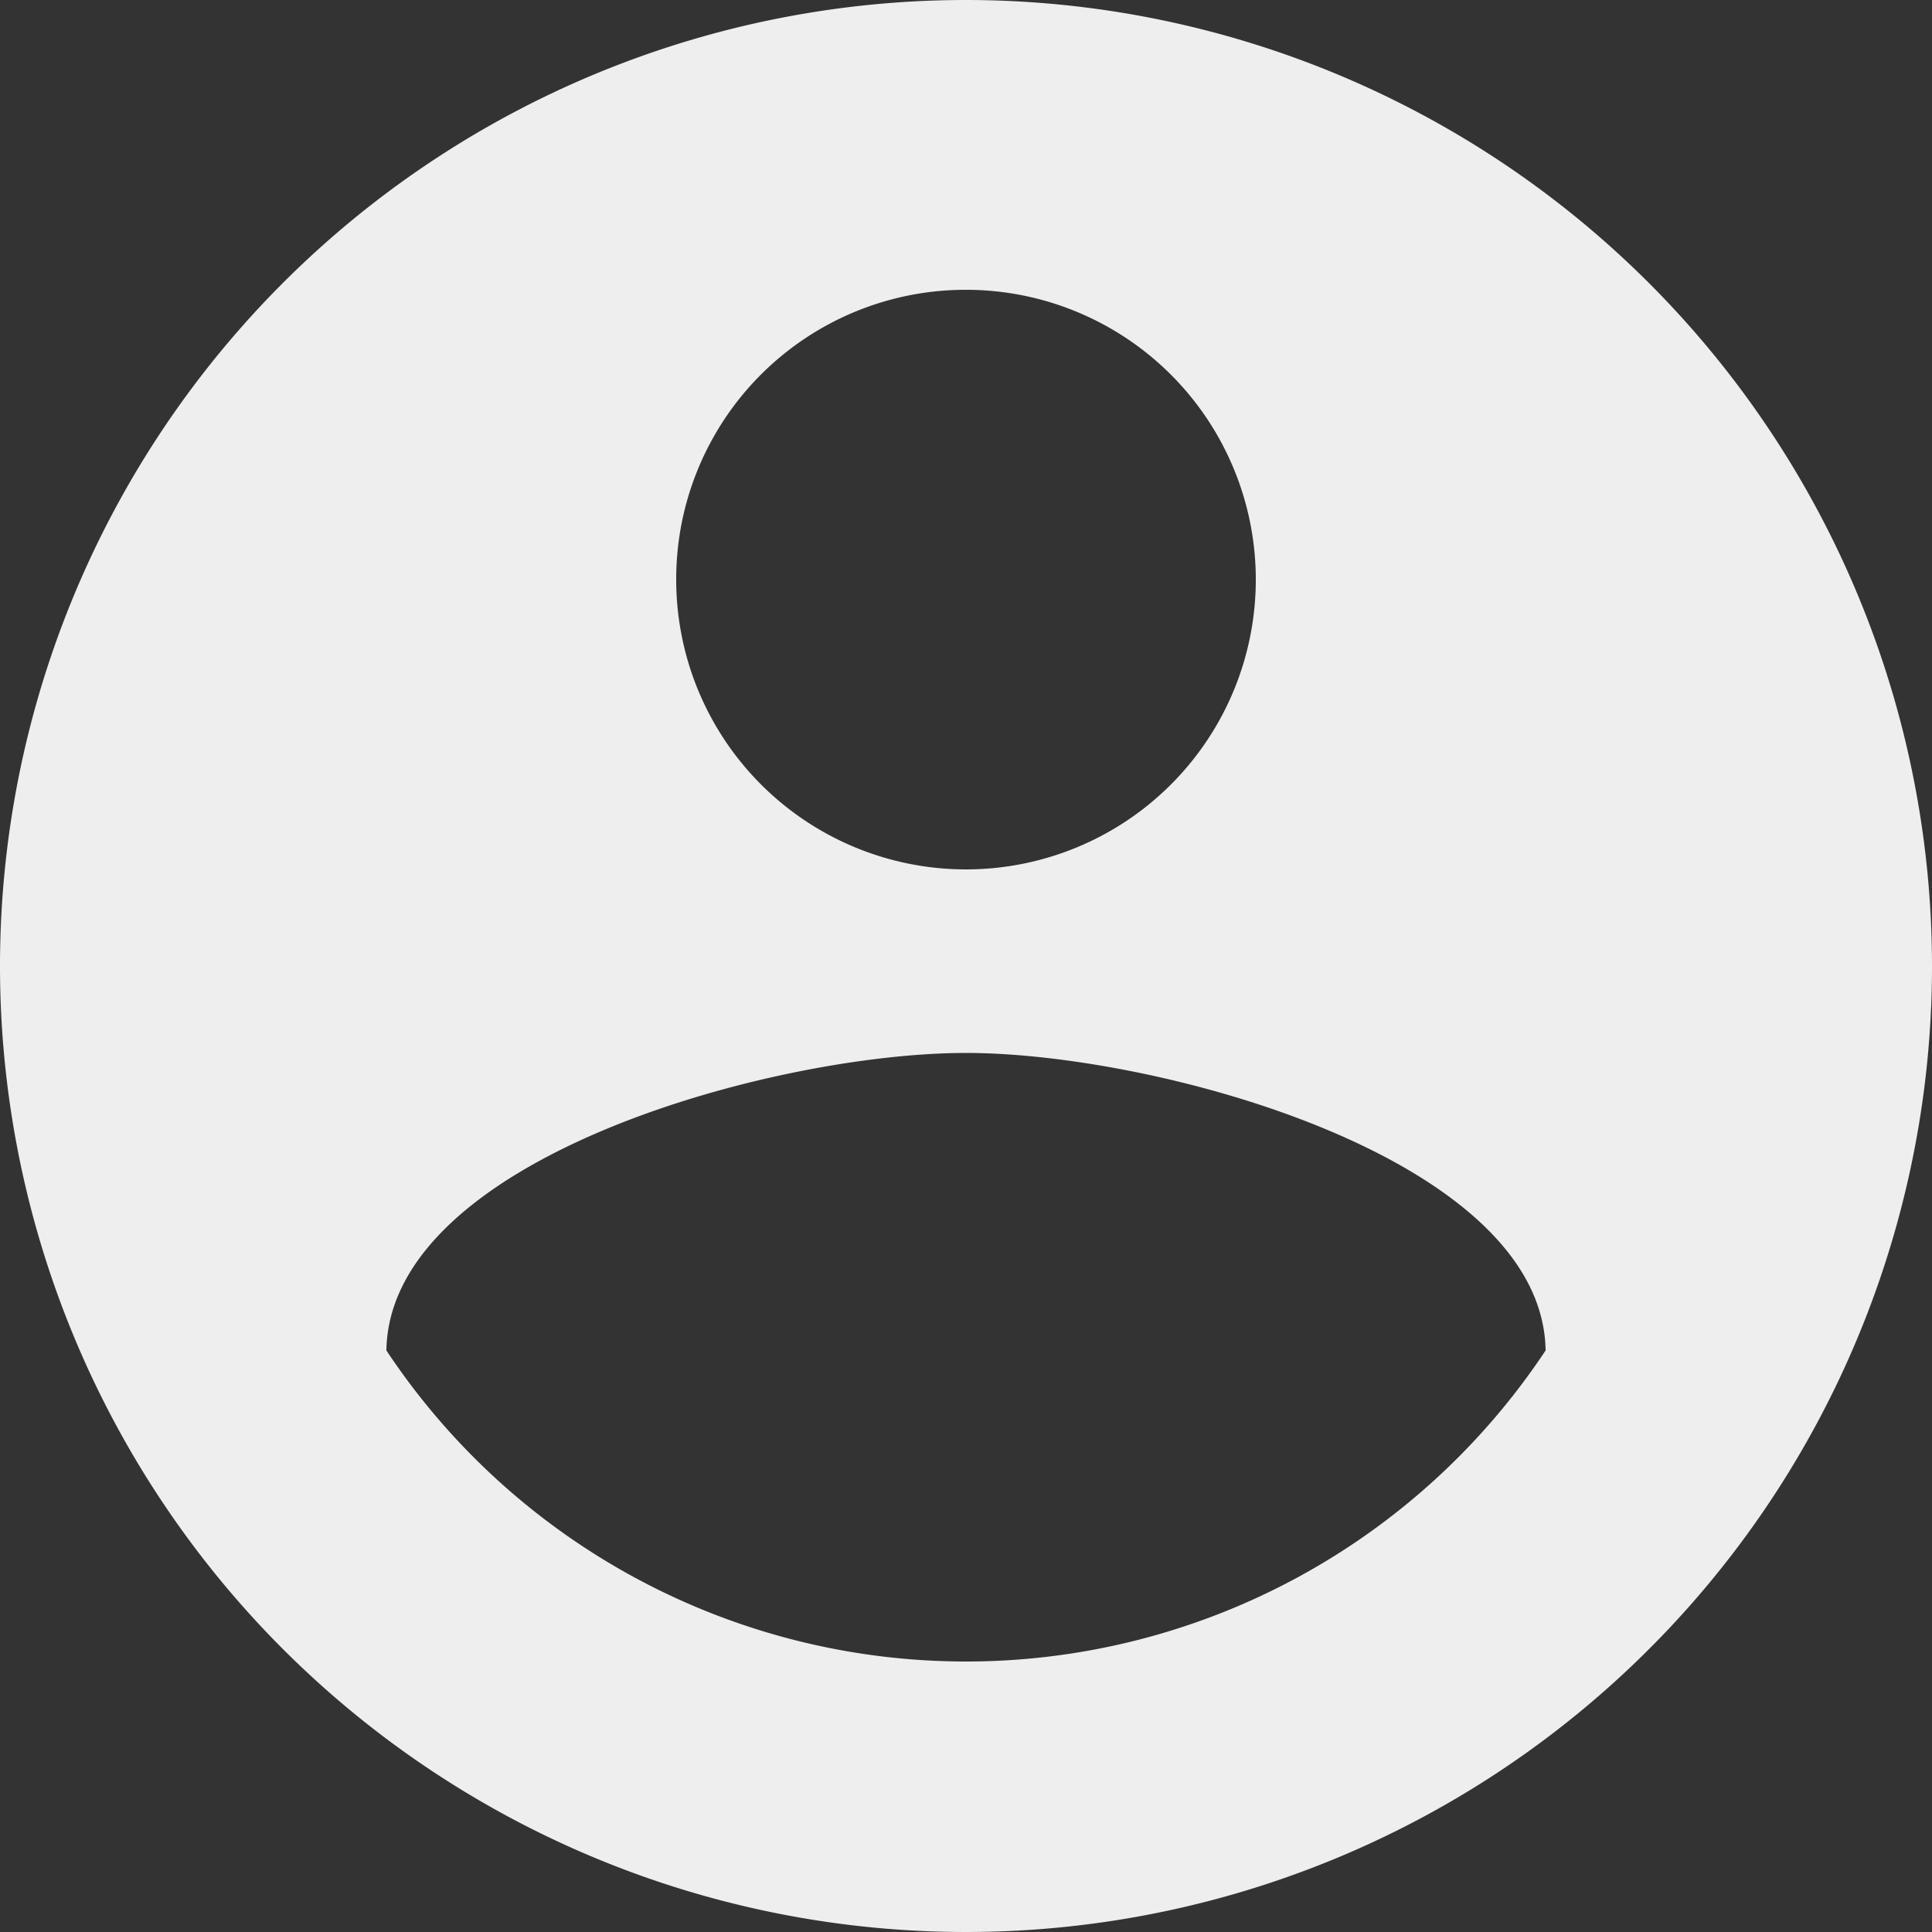 <svg xmlns="http://www.w3.org/2000/svg" width="33" height="33" viewBox="0 0 33 33"><rect x="0" y="0" width="33" height="33" fill="#333333" stroke="none"/><defs><style>.a{fill:#eee;}</style></defs><path class="a" d="M18.5,2A16.5,16.5,0,1,0,35,18.5,16.506,16.506,0,0,0,18.5,2Zm0,4.95a4.95,4.95,0,1,1-4.95,4.95A4.943,4.943,0,0,1,18.5,6.95Zm0,23.43a11.881,11.881,0,0,1-9.9-5.313c.05-3.283,6.6-5.082,9.9-5.082,3.284,0,9.851,1.8,9.9,5.082A11.881,11.881,0,0,1,18.5,30.38Z" transform="translate(-2 -2)"/></svg>